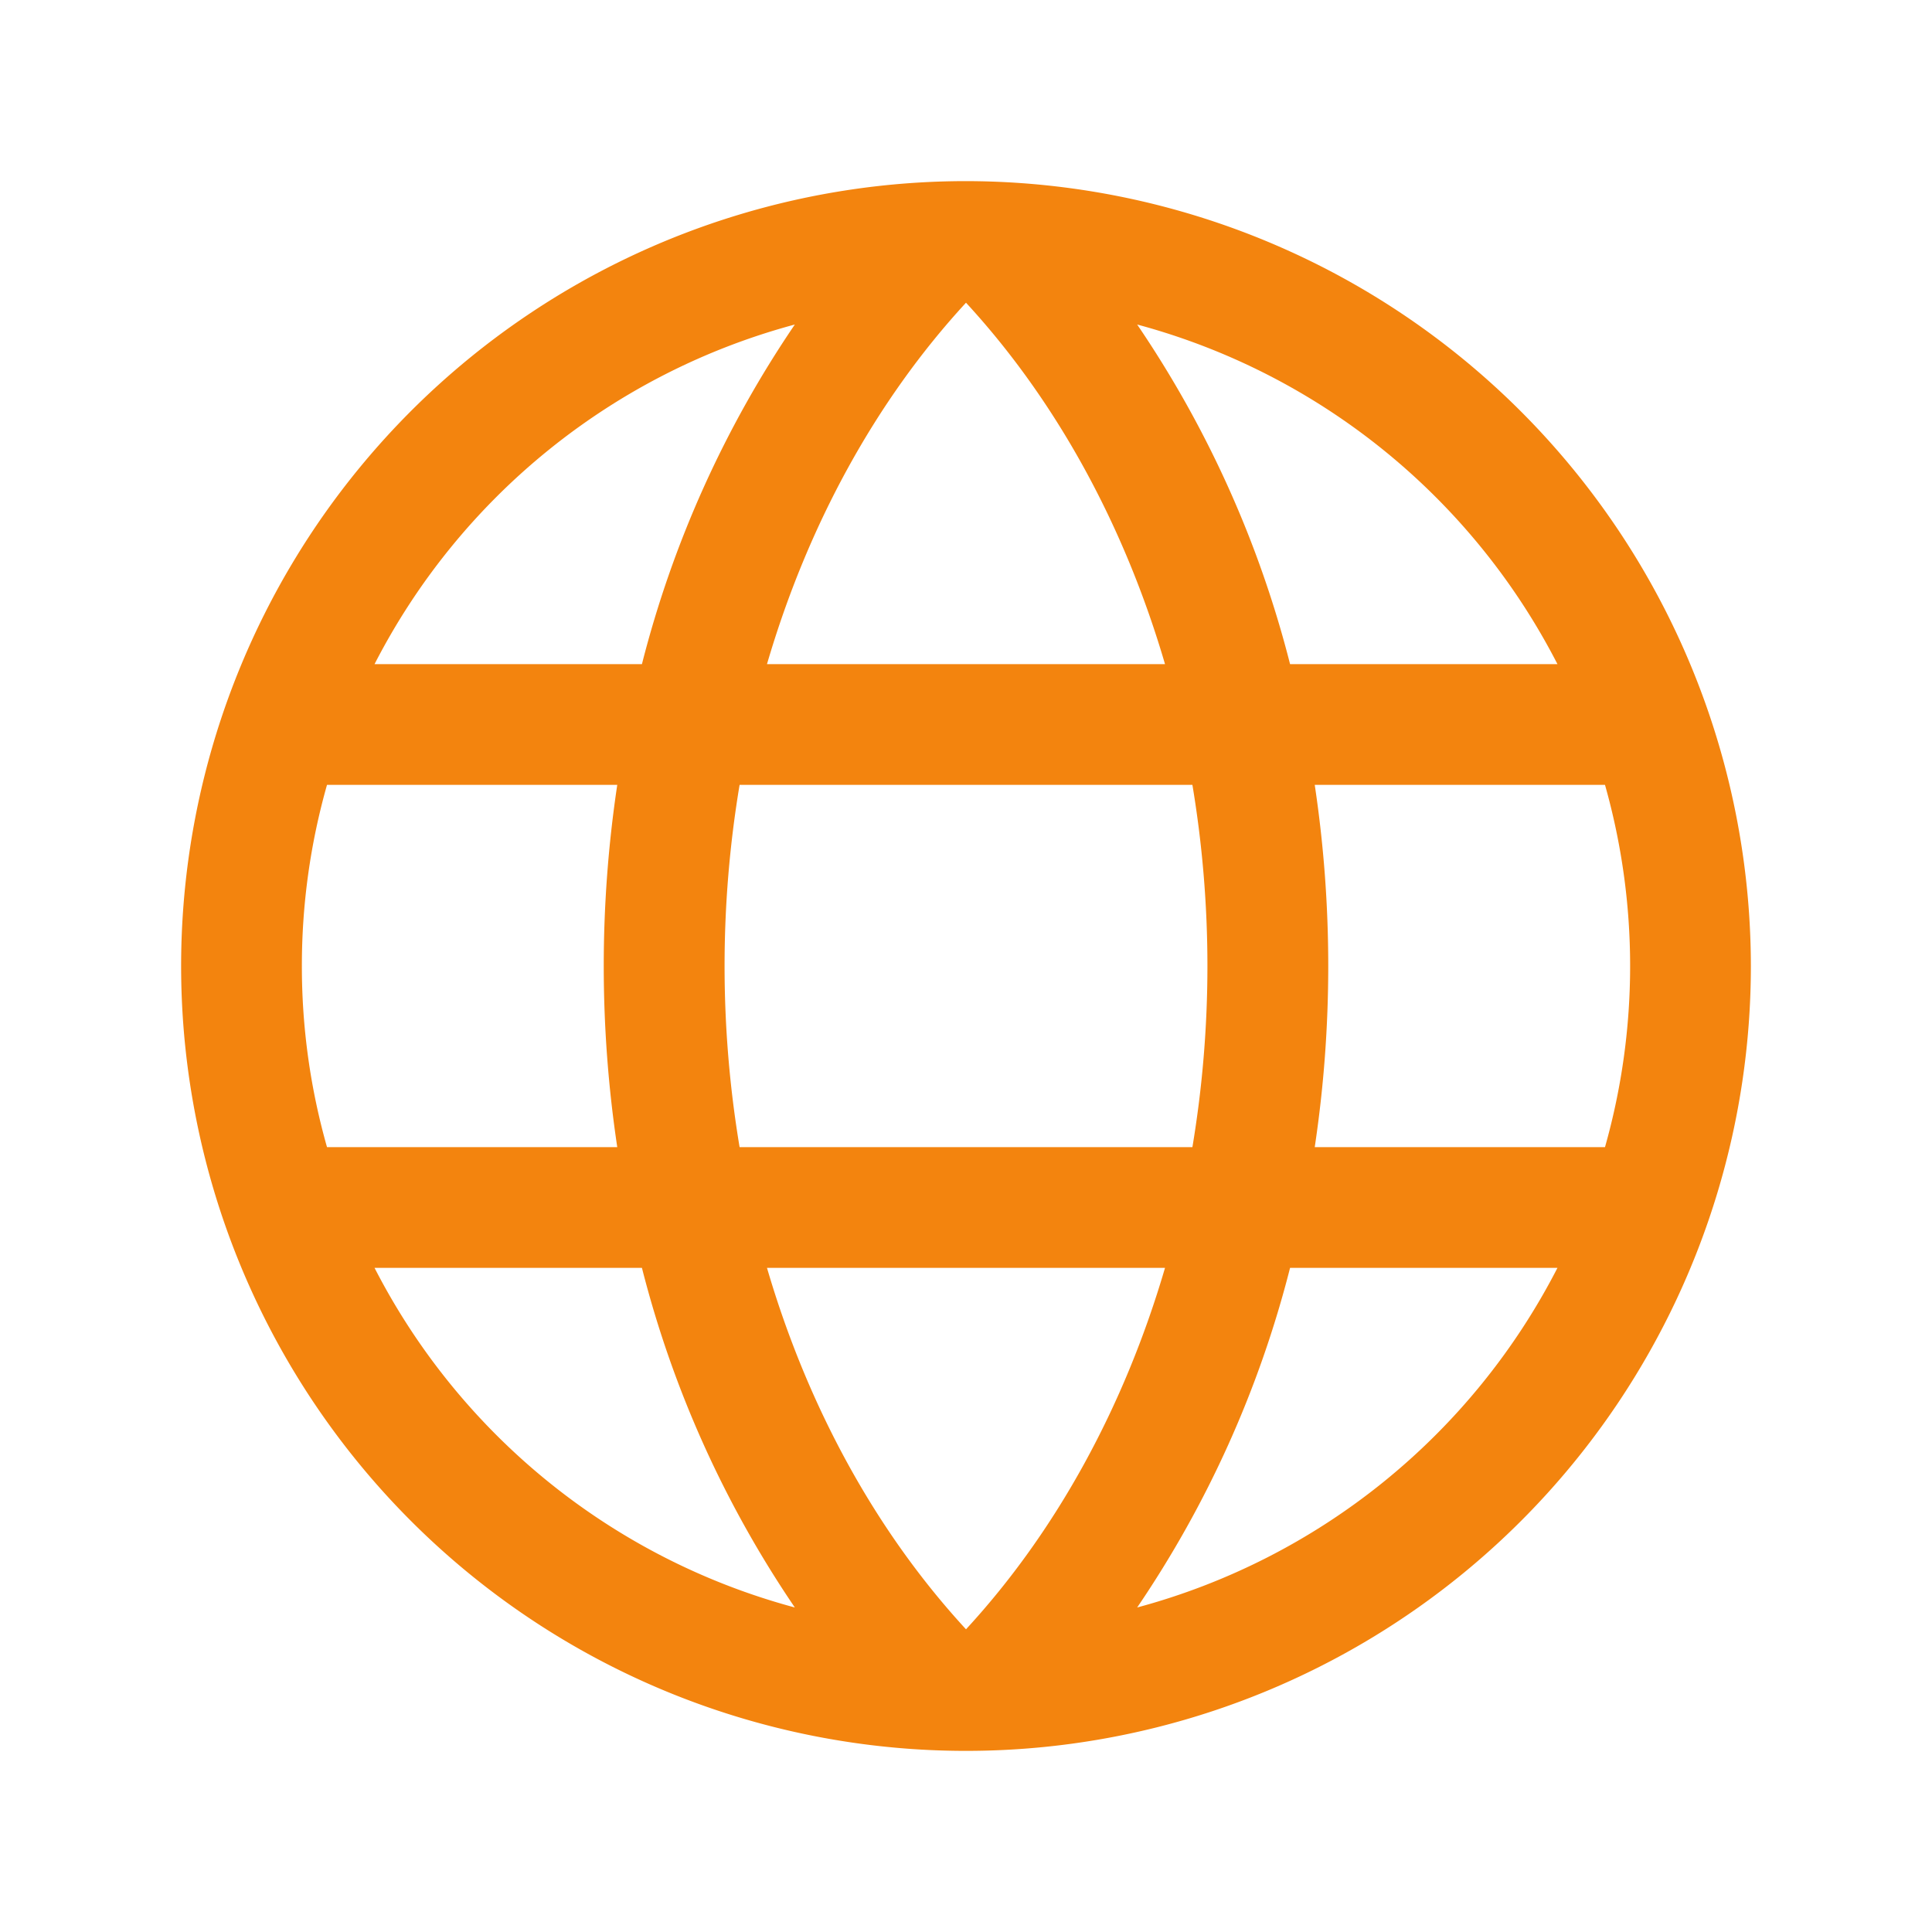 <svg xmlns="http://www.w3.org/2000/svg" width="1em" height="1em" viewBox="0 0 256 256"><path fill="#f3840e" d="M128 24a104 104 0 1 0 104 104A104.11 104.11 0 0 0 128 24m-26.37 144h52.74C149 186.34 140 202.87 128 215.89c-12-13.02-21-29.55-26.37-47.89M98 152a145.72 145.72 0 0 1 0-48h60a145.72 145.72 0 0 1 0 48Zm-58-24a87.61 87.61 0 0 1 3.33-24h38.46a161.79 161.79 0 0 0 0 48H43.33A87.61 87.61 0 0 1 40 128m114.37-40h-52.74C107 69.66 116 53.13 128 40.11c12 13.02 21 29.55 26.37 47.89m19.84 16h38.46a88.15 88.15 0 0 1 0 48h-38.46a161.79 161.79 0 0 0 0-48m32.16-16h-35.43a142.39 142.39 0 0 0-20.26-45a88.37 88.37 0 0 1 55.69 45M105.32 43a142.39 142.39 0 0 0-20.26 45H49.63a88.37 88.37 0 0 1 55.69-45M49.63 168h35.43a142.39 142.39 0 0 0 20.26 45a88.37 88.37 0 0 1-55.69-45m101.05 45a142.39 142.39 0 0 0 20.26-45h35.43a88.37 88.37 0 0 1-55.69 45"/></svg>